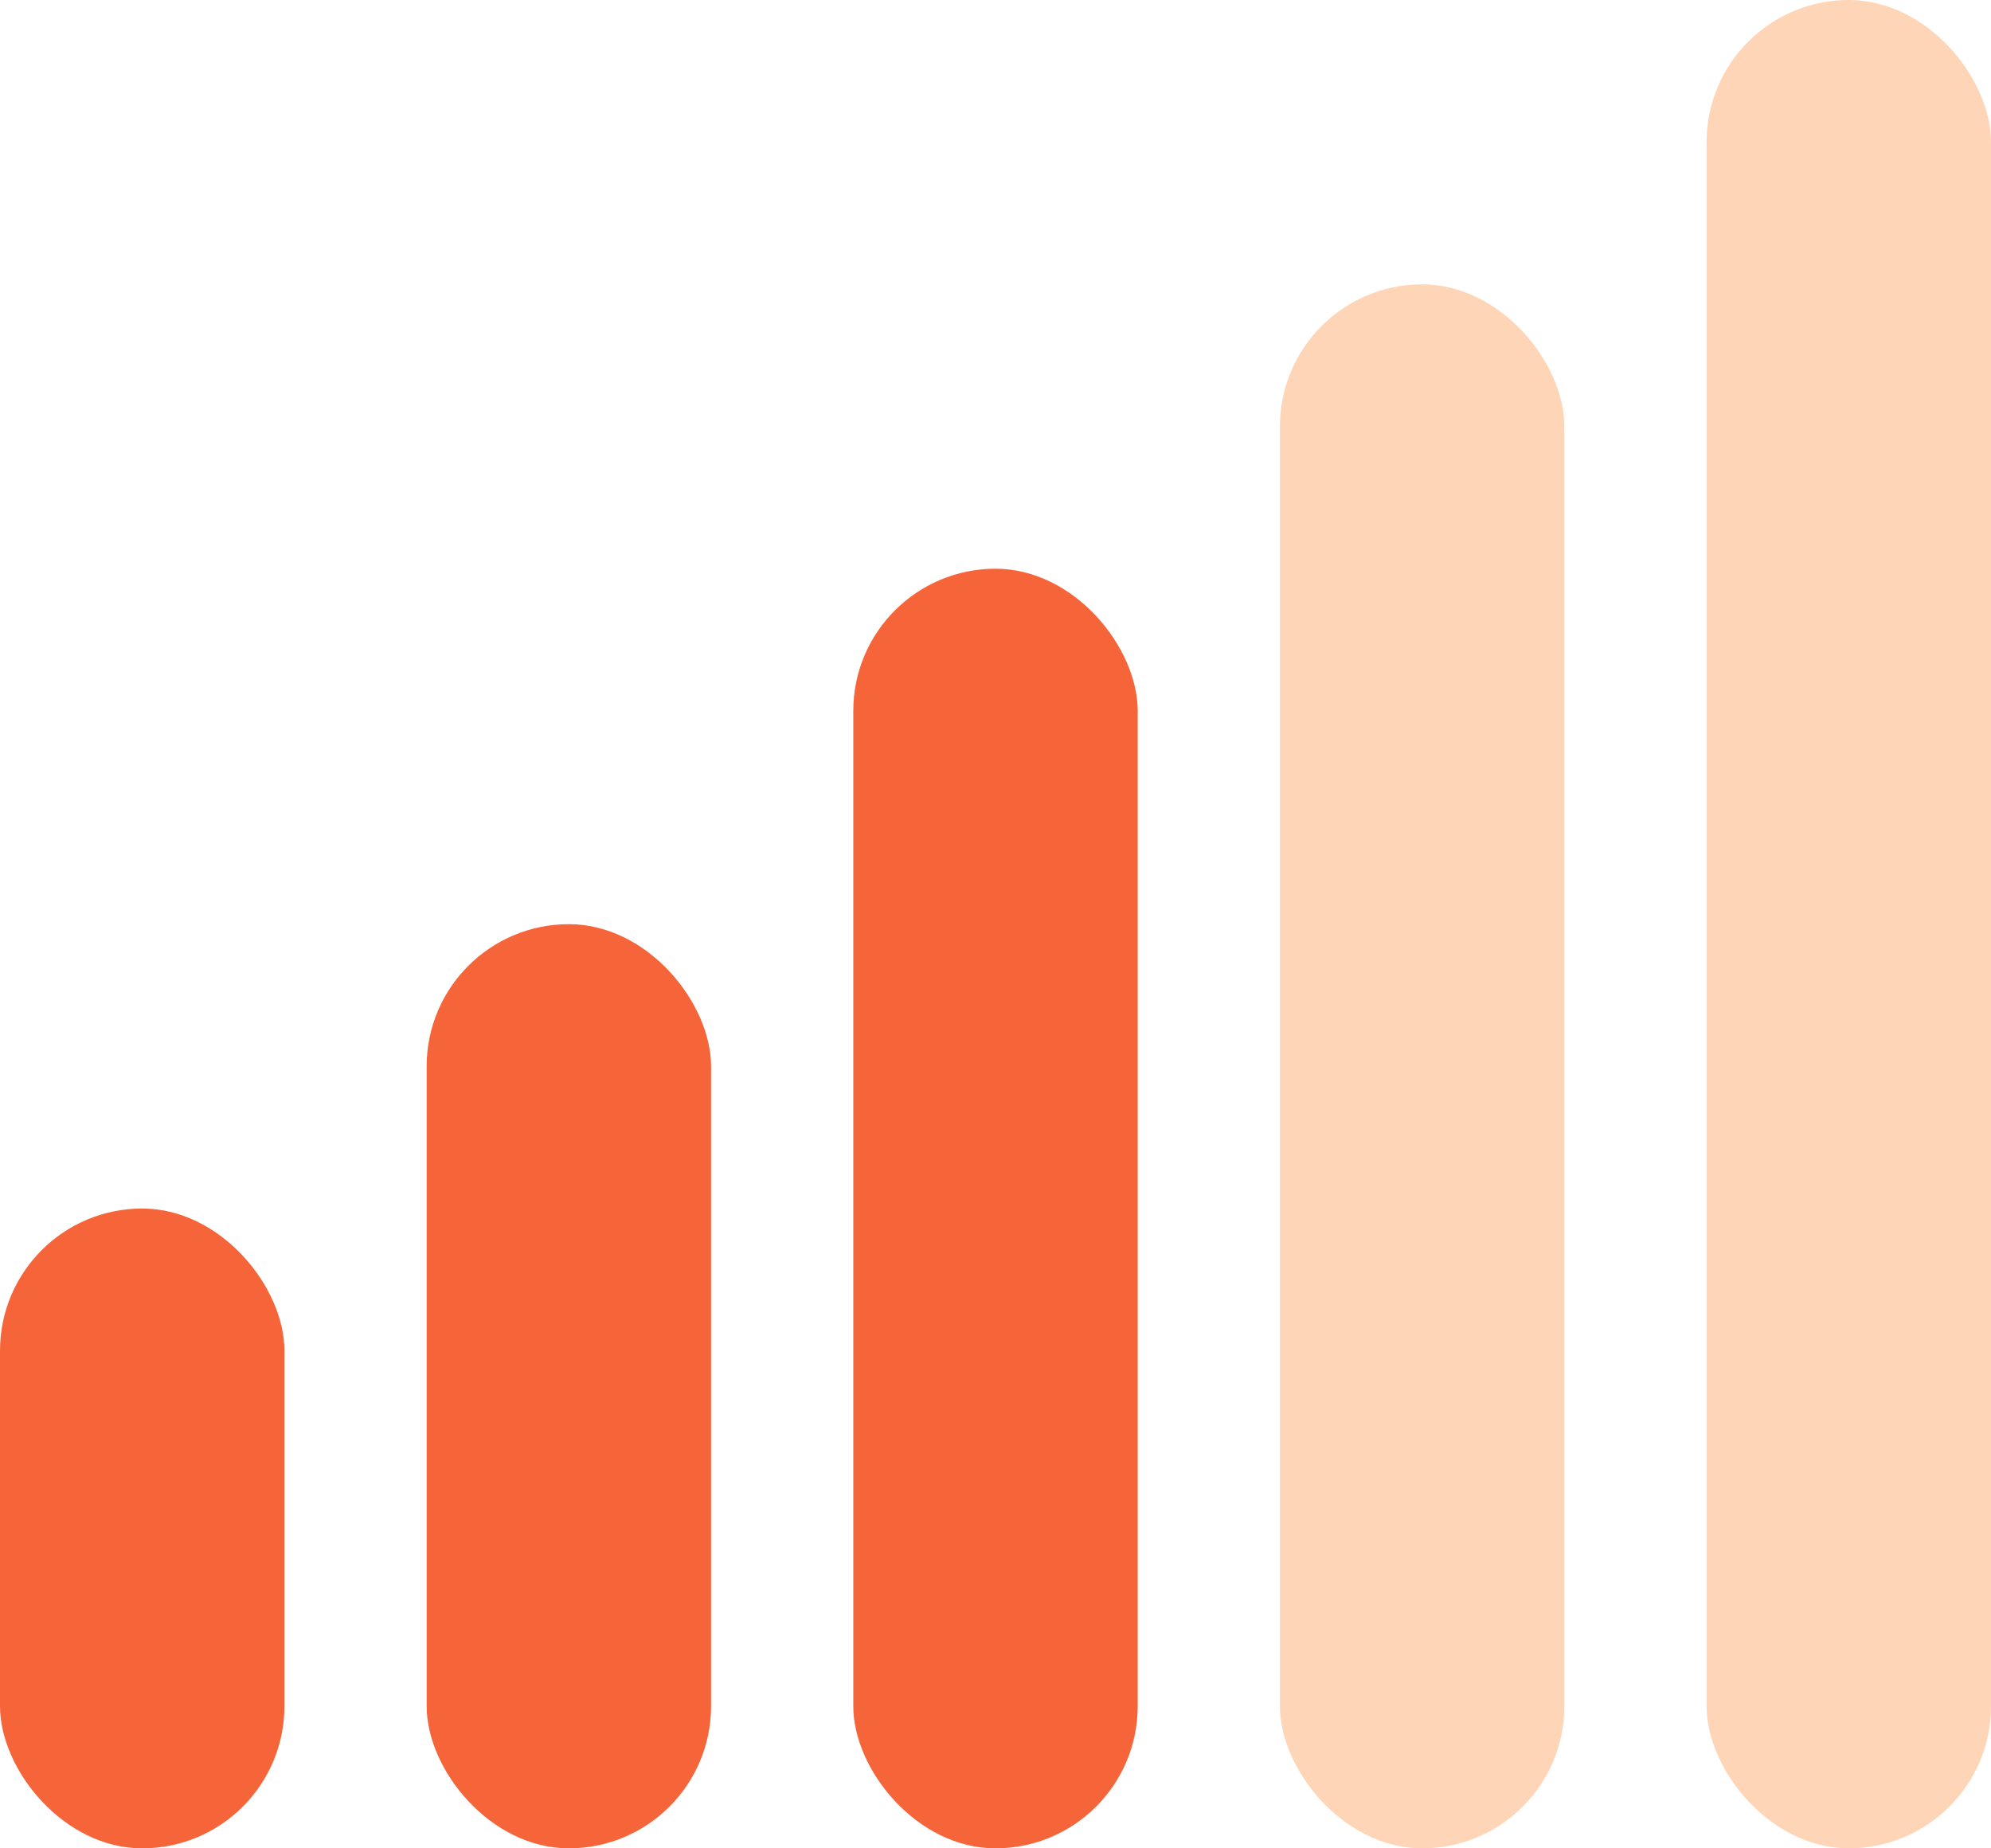 <svg width="28" height="26" viewBox="0 0 28 26" fill="none" xmlns="http://www.w3.org/2000/svg">
<rect y="17" width="4" height="9" rx="2" fill="#F66539"/>
<rect x="6" y="13" width="4" height="13" rx="2" fill="#F66539"/>
<rect x="12" y="8" width="4" height="18" rx="2" fill="#F66539"/>
<rect x="18" y="4" width="4" height="22" rx="2" fill="#FFD5B7"/>
<rect x="24" width="4" height="26" rx="2" fill="#FFD5B7"/>
</svg>
